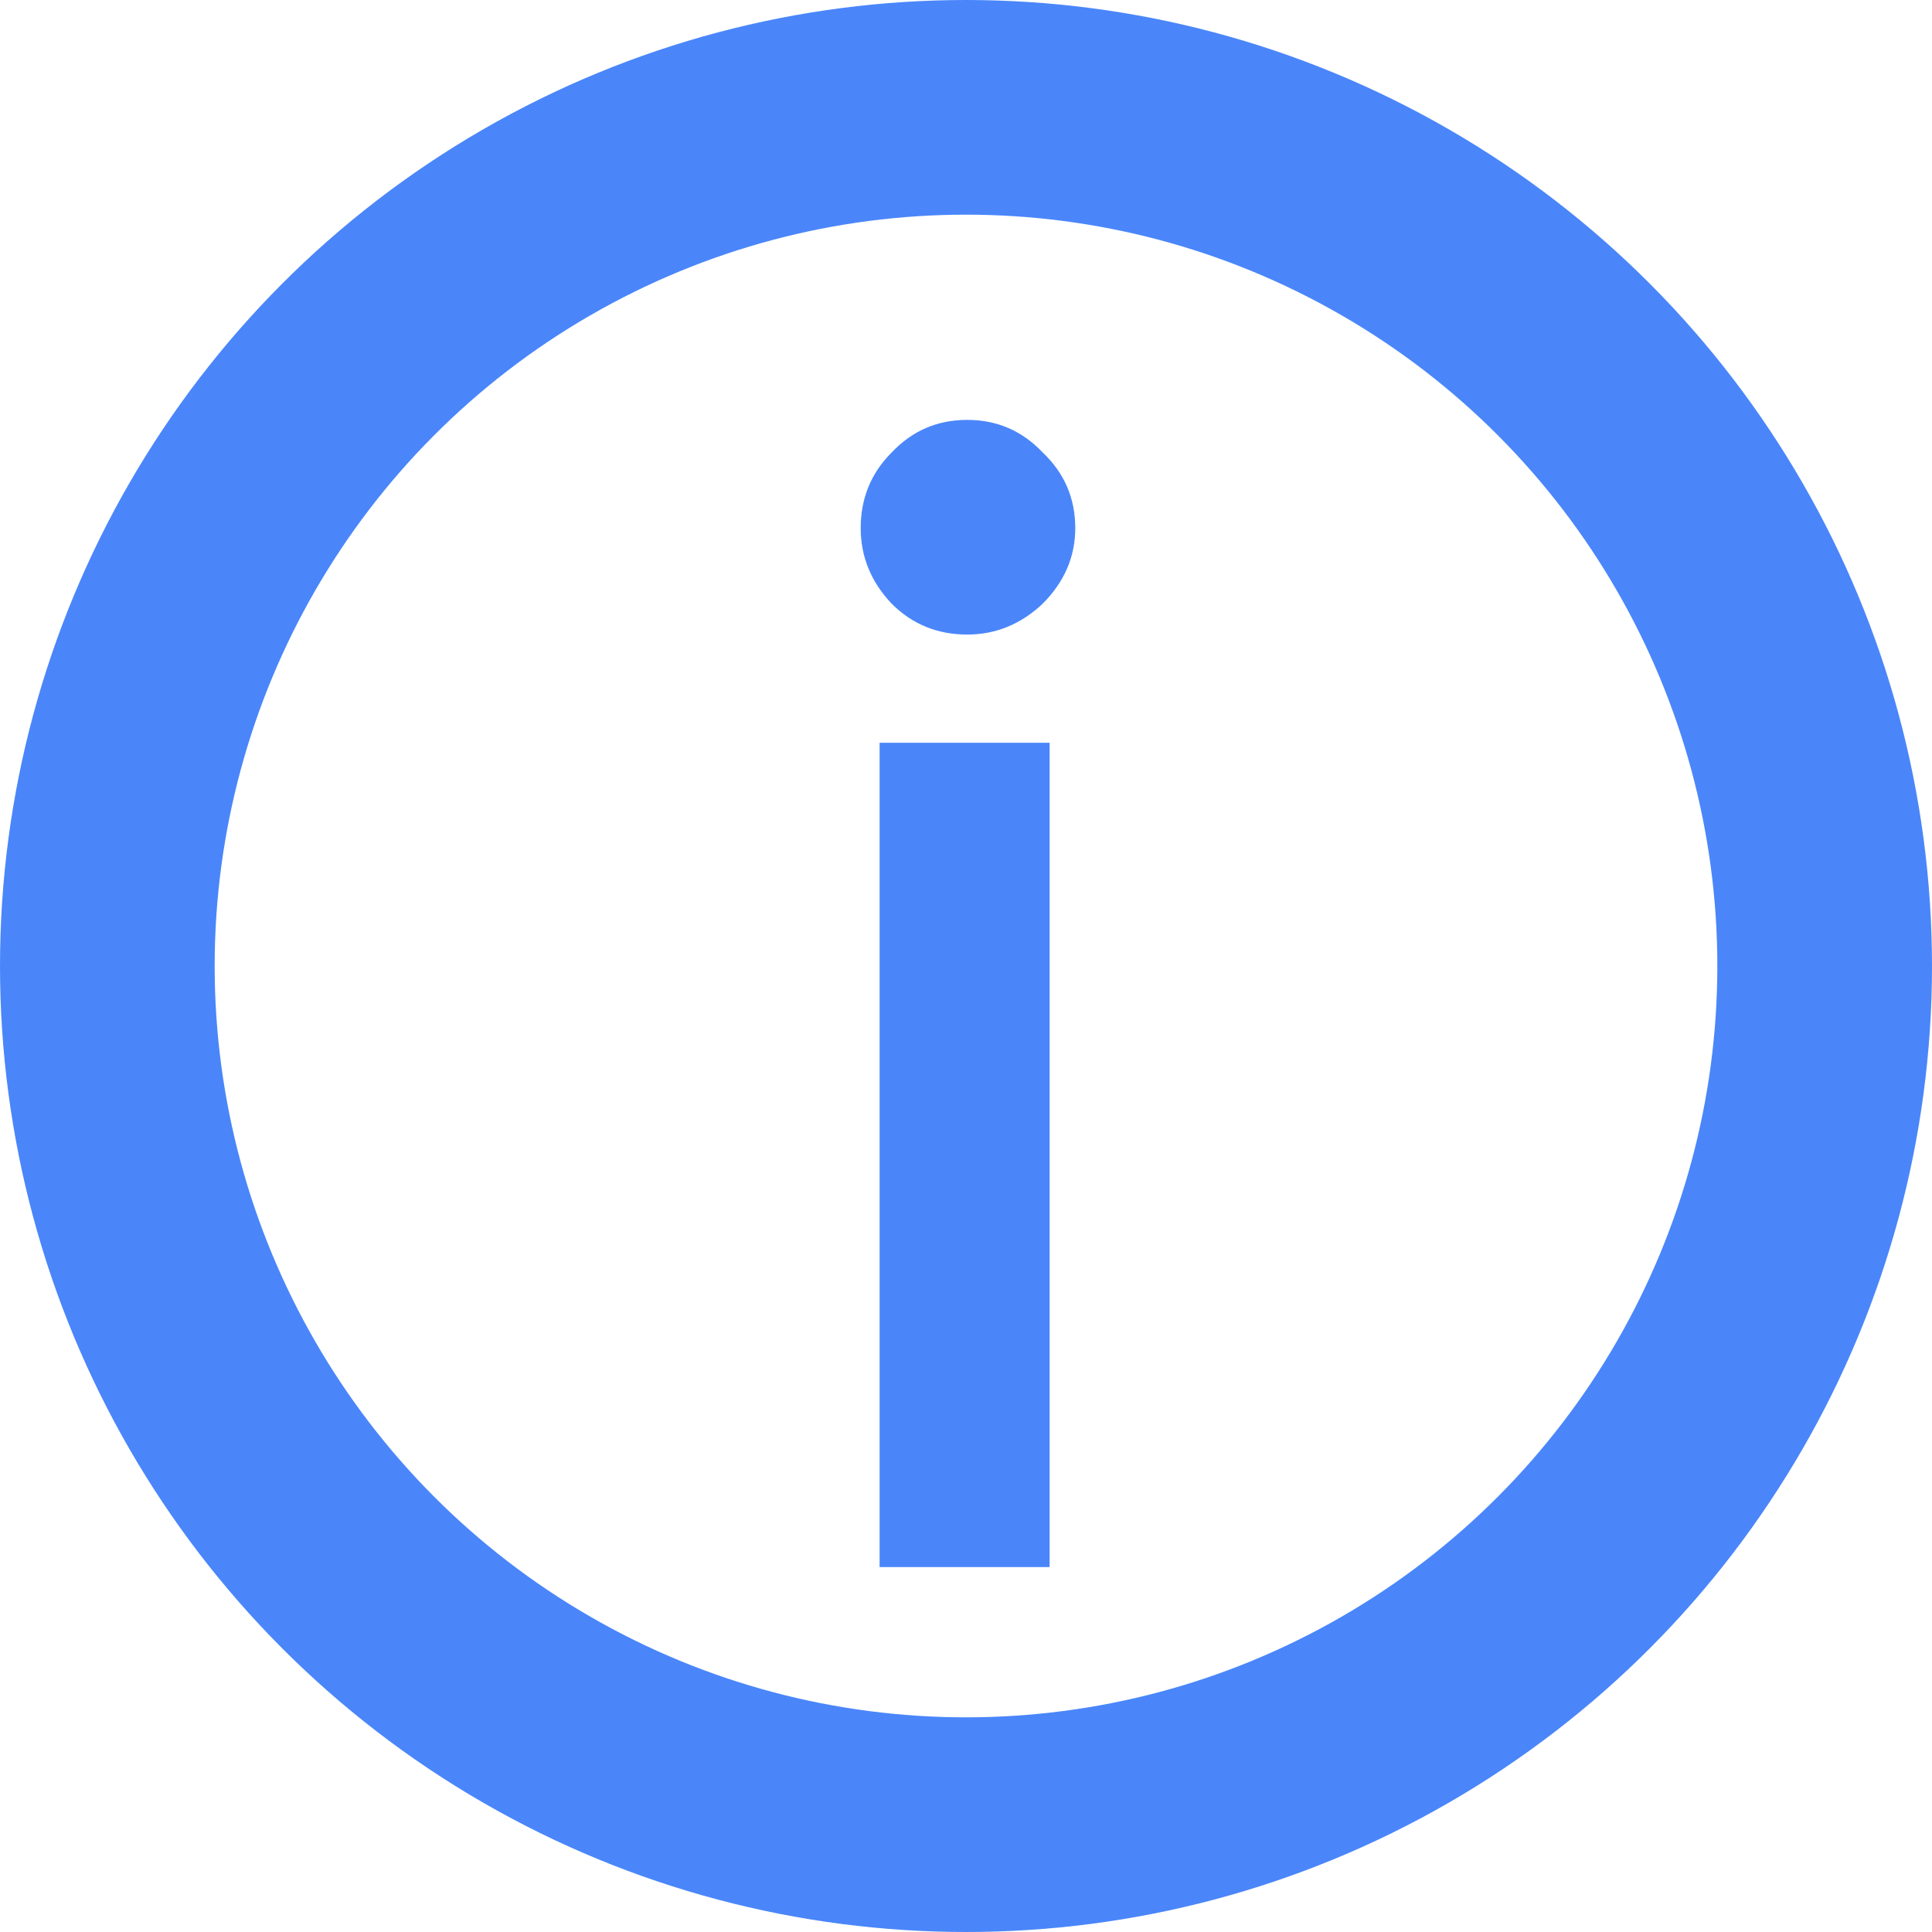 <svg width="18" height="18" viewBox="0 0 18 18" fill="none" xmlns="http://www.w3.org/2000/svg">
<circle cx="9" cy="9" r="8" stroke="#4A86FA" stroke-width="2"/>
<path d="M9.011 5.912C8.733 5.912 8.499 5.816 8.307 5.624C8.115 5.421 8.019 5.187 8.019 4.92C8.019 4.643 8.115 4.408 8.307 4.216C8.499 4.013 8.733 3.912 9.011 3.912C9.288 3.912 9.523 4.013 9.715 4.216C9.917 4.408 10.018 4.643 10.018 4.92C10.018 5.187 9.917 5.421 9.715 5.624C9.512 5.816 9.277 5.912 9.011 5.912ZM9.779 14.6H8.195V6.92H9.779V14.6Z" fill="#4A86FA"/>
</svg>
